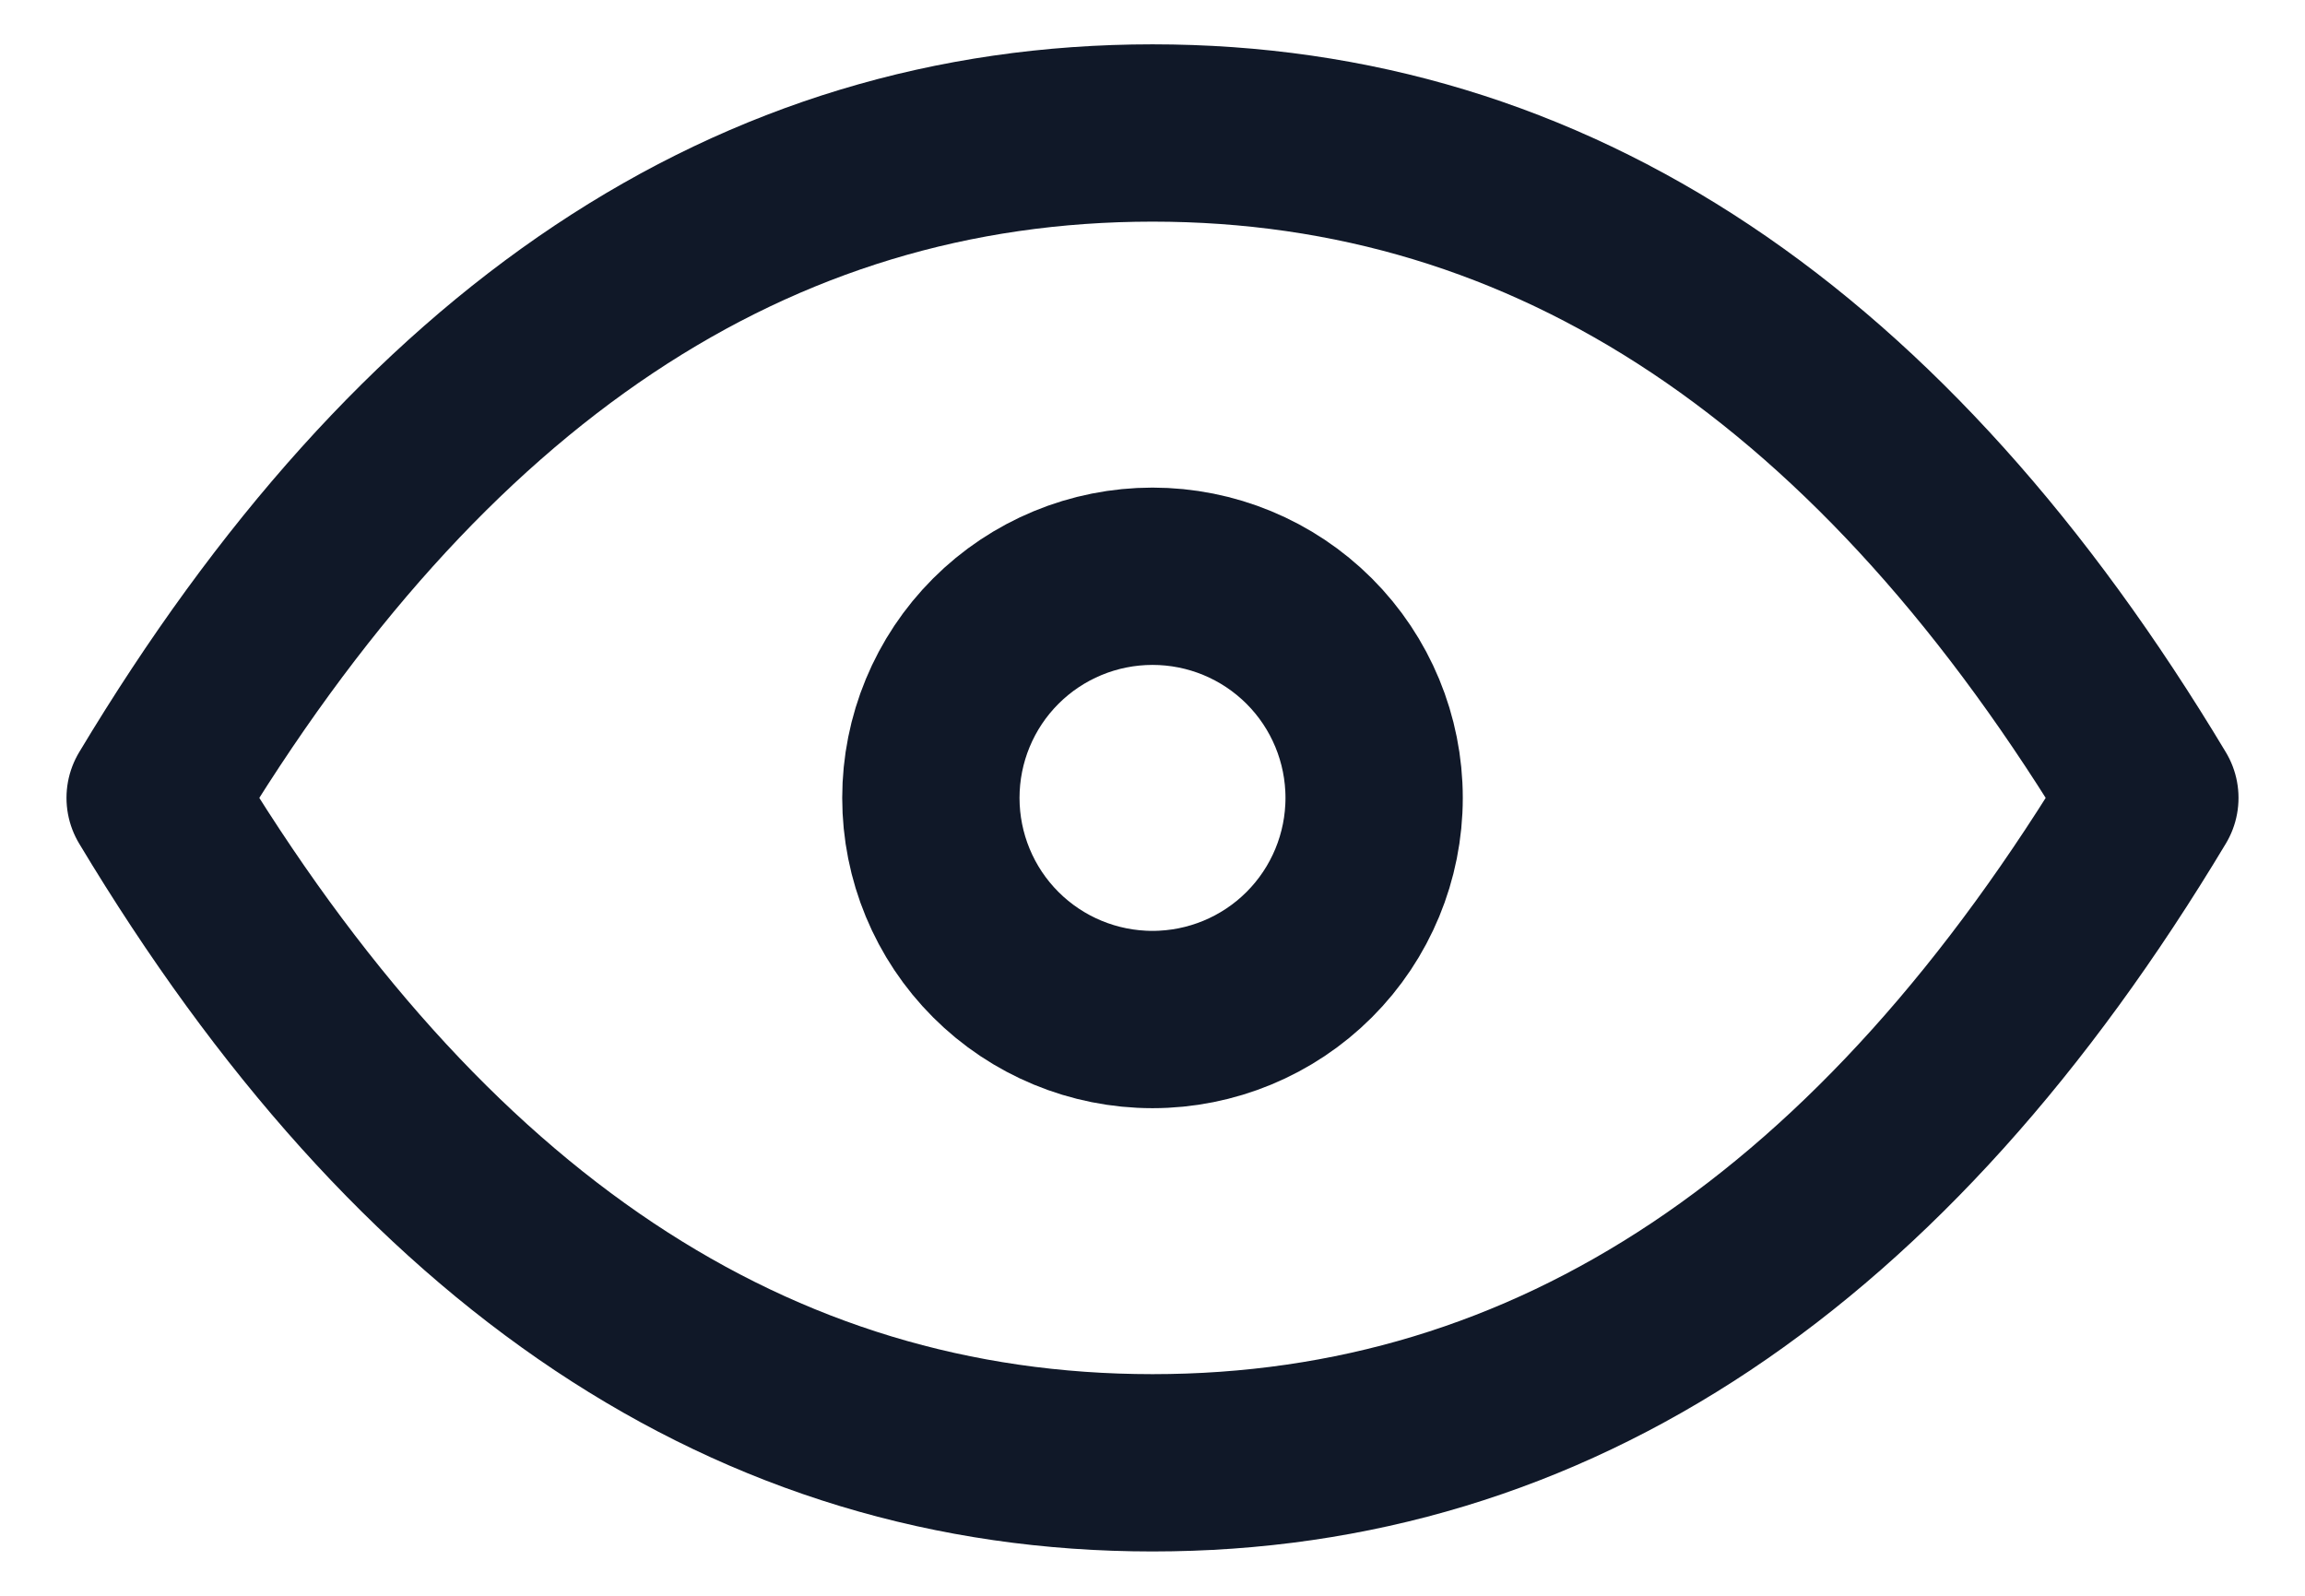 <svg width="26" height="18" viewBox="0 0 26 18" fill="none" xmlns="http://www.w3.org/2000/svg">
  <path d="M10.5 9C10.5 9.663 10.763 10.299 11.232 10.768C11.701 11.237 12.337 11.5 13 11.5C13.663 11.5 14.299 11.237 14.768 10.768C15.237 10.299 15.5 9.663 15.5 9C15.5 8.337 15.237 7.701 14.768 7.232C14.299 6.763 13.663 6.5 13 6.5C12.337 6.5 11.701 6.763 11.232 7.232C10.763 7.701 10.5 8.337 10.5 9Z" stroke="#101828" stroke-width="2" stroke-linecap="round" stroke-linejoin="round"/>
  <path d="M24.25 9C21.25 14 17.5 16.5 13 16.5C8.5 16.5 4.75 14 1.75 9C4.75 4 8.5 1.5 13 1.5C17.5 1.5 21.25 4 24.25 9Z" stroke="#101828" stroke-width="2" stroke-linecap="round" stroke-linejoin="round"/>
</svg>
